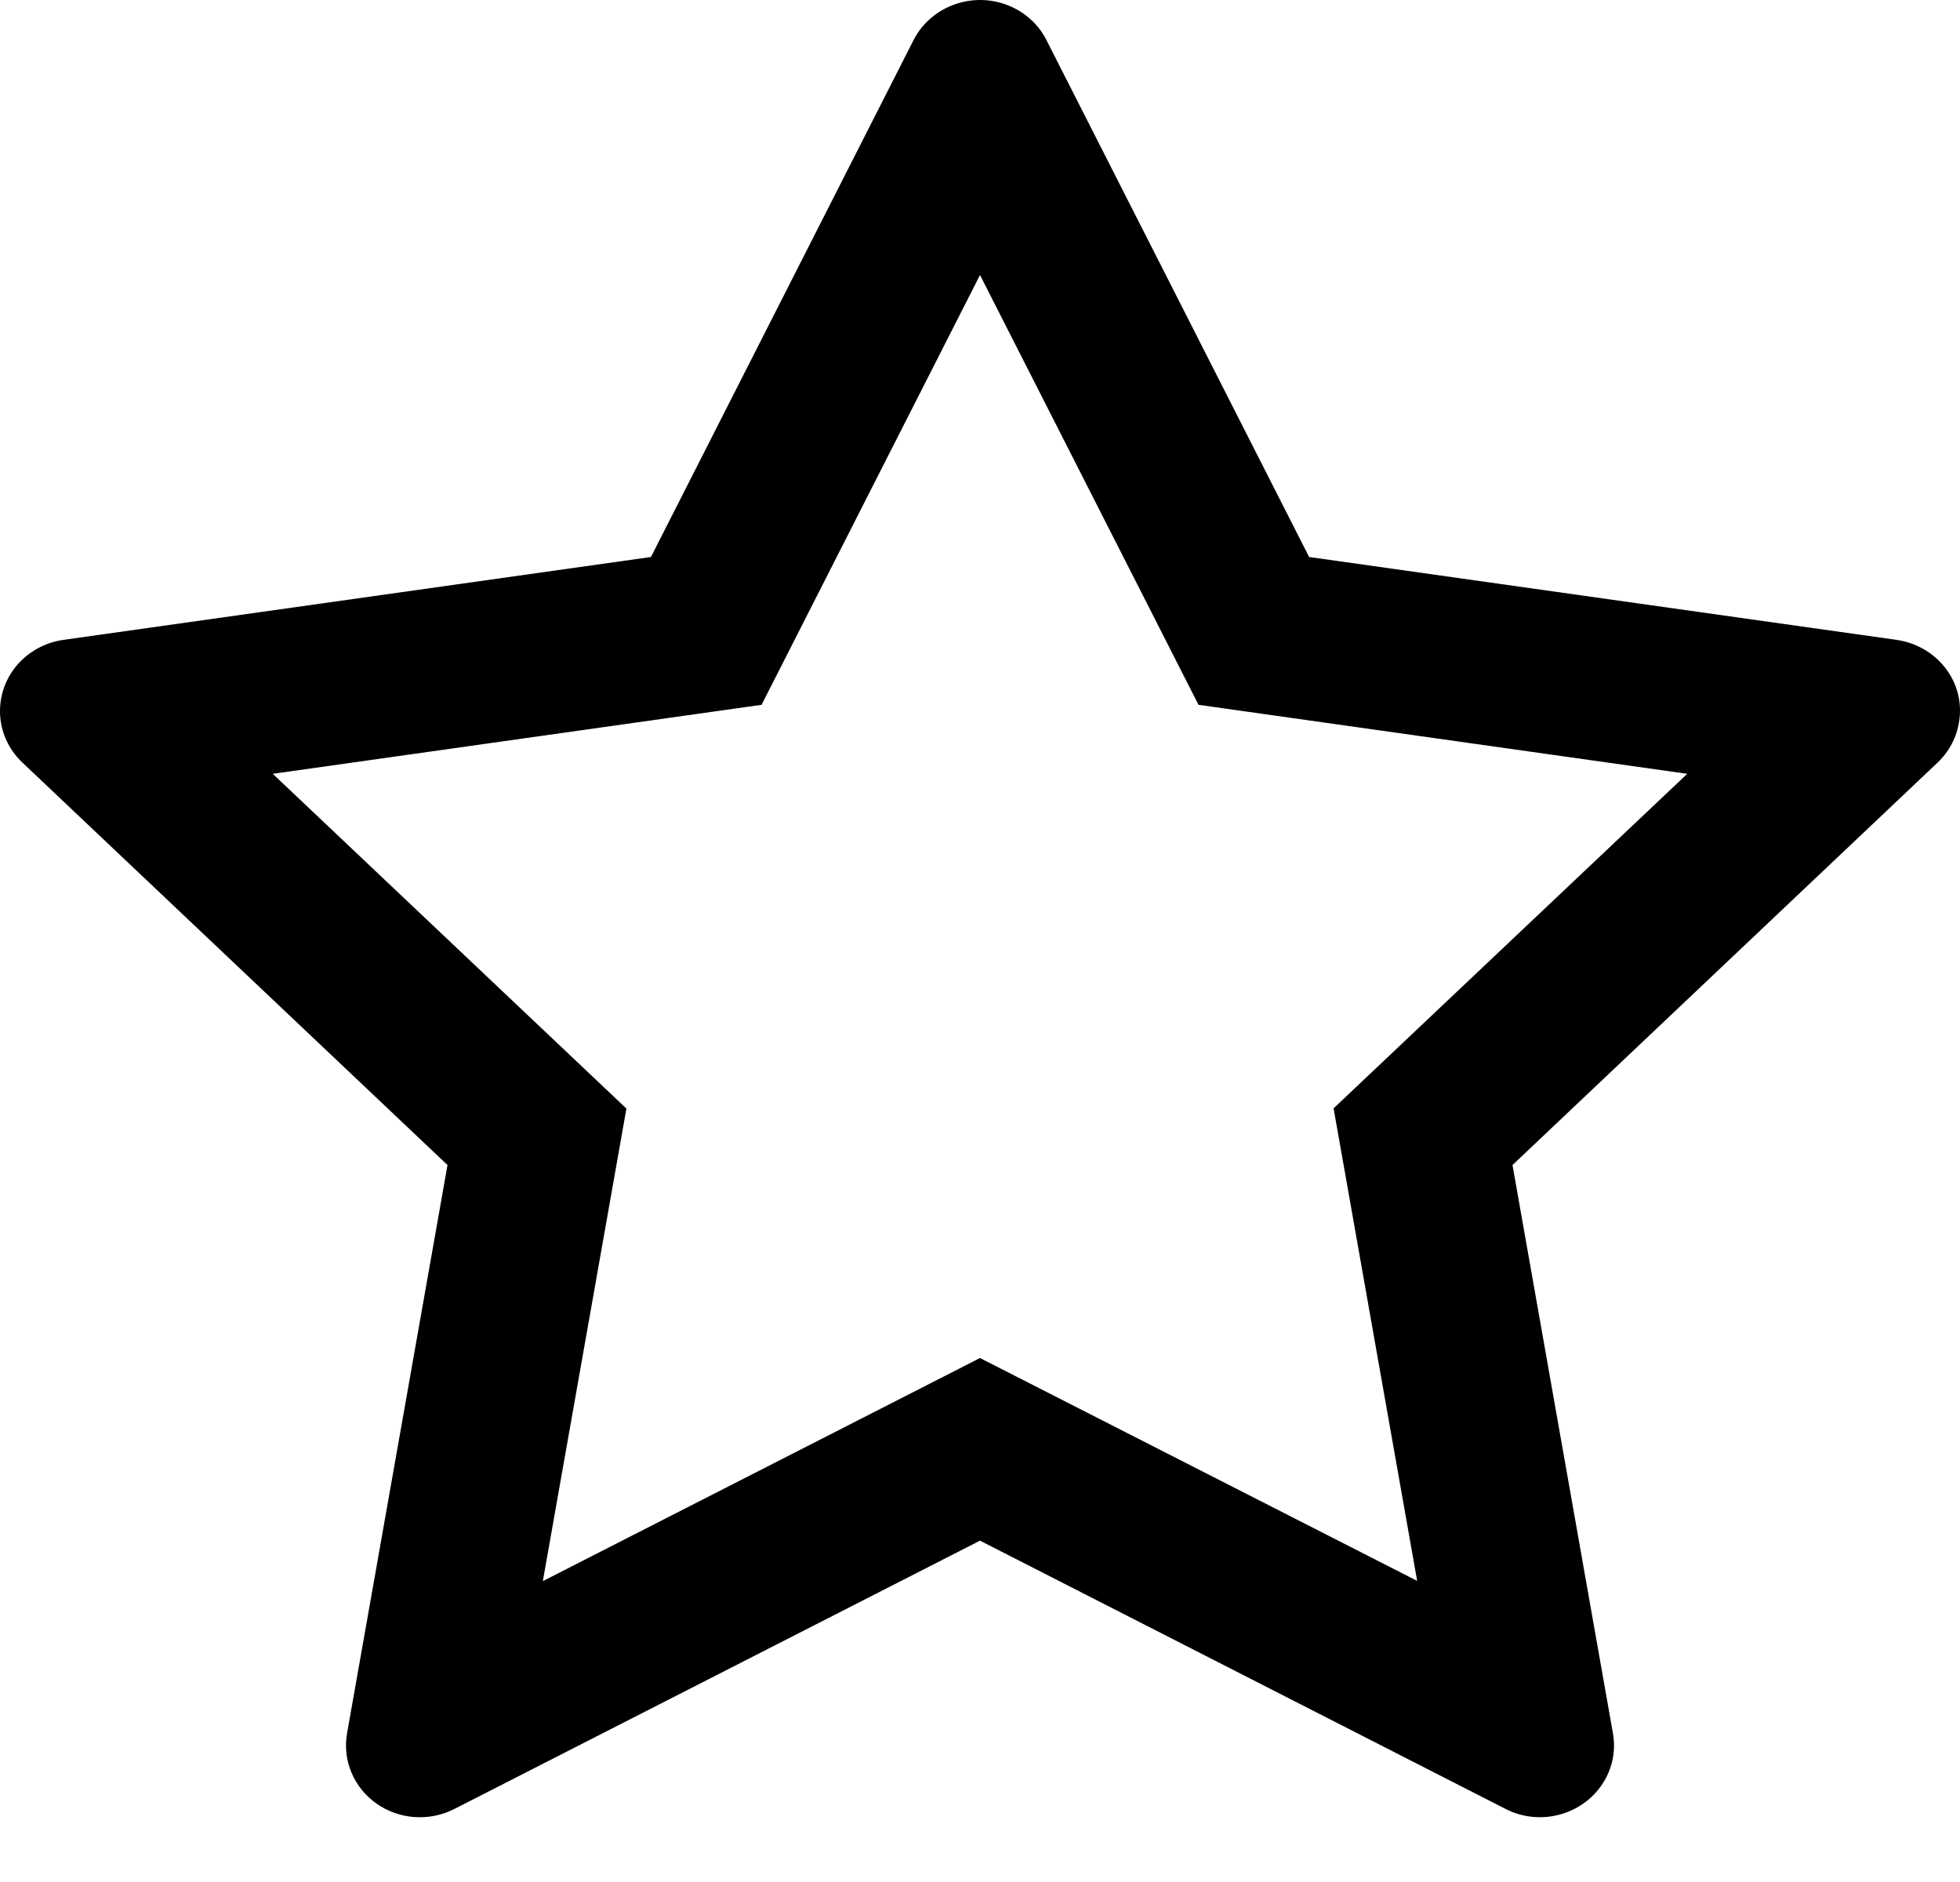 <svg width="25" height="24" viewBox="0 0 25 24" xmlns="http://www.w3.org/2000/svg">
<path d="M24.192 8.16L16.698 7.103L13.347 0.51C13.256 0.33 13.105 0.183 12.919 0.095C12.453 -0.129 11.886 0.057 11.653 0.51L8.303 7.103L0.808 8.16C0.602 8.189 0.413 8.284 0.268 8.427C0.093 8.601 -0.003 8.836 8.308e-05 9.079C0.003 9.323 0.106 9.555 0.286 9.725L5.708 14.857L4.427 22.103C4.397 22.271 4.416 22.445 4.482 22.603C4.549 22.762 4.659 22.899 4.802 23C4.945 23.1 5.113 23.16 5.289 23.172C5.465 23.184 5.641 23.148 5.797 23.068L12.5 19.647L19.203 23.068C19.387 23.163 19.599 23.195 19.803 23.16C20.316 23.074 20.662 22.601 20.573 22.103L19.292 14.857L24.714 9.725C24.862 9.584 24.959 9.401 24.989 9.2C25.069 8.699 24.709 8.235 24.192 8.16ZM17.01 14.134L18.076 20.16L12.5 17.318L6.924 20.163L7.99 14.137L3.479 9.868L9.714 8.988L12.5 3.507L15.287 8.988L21.521 9.868L17.01 14.134Z"/>
</svg>

